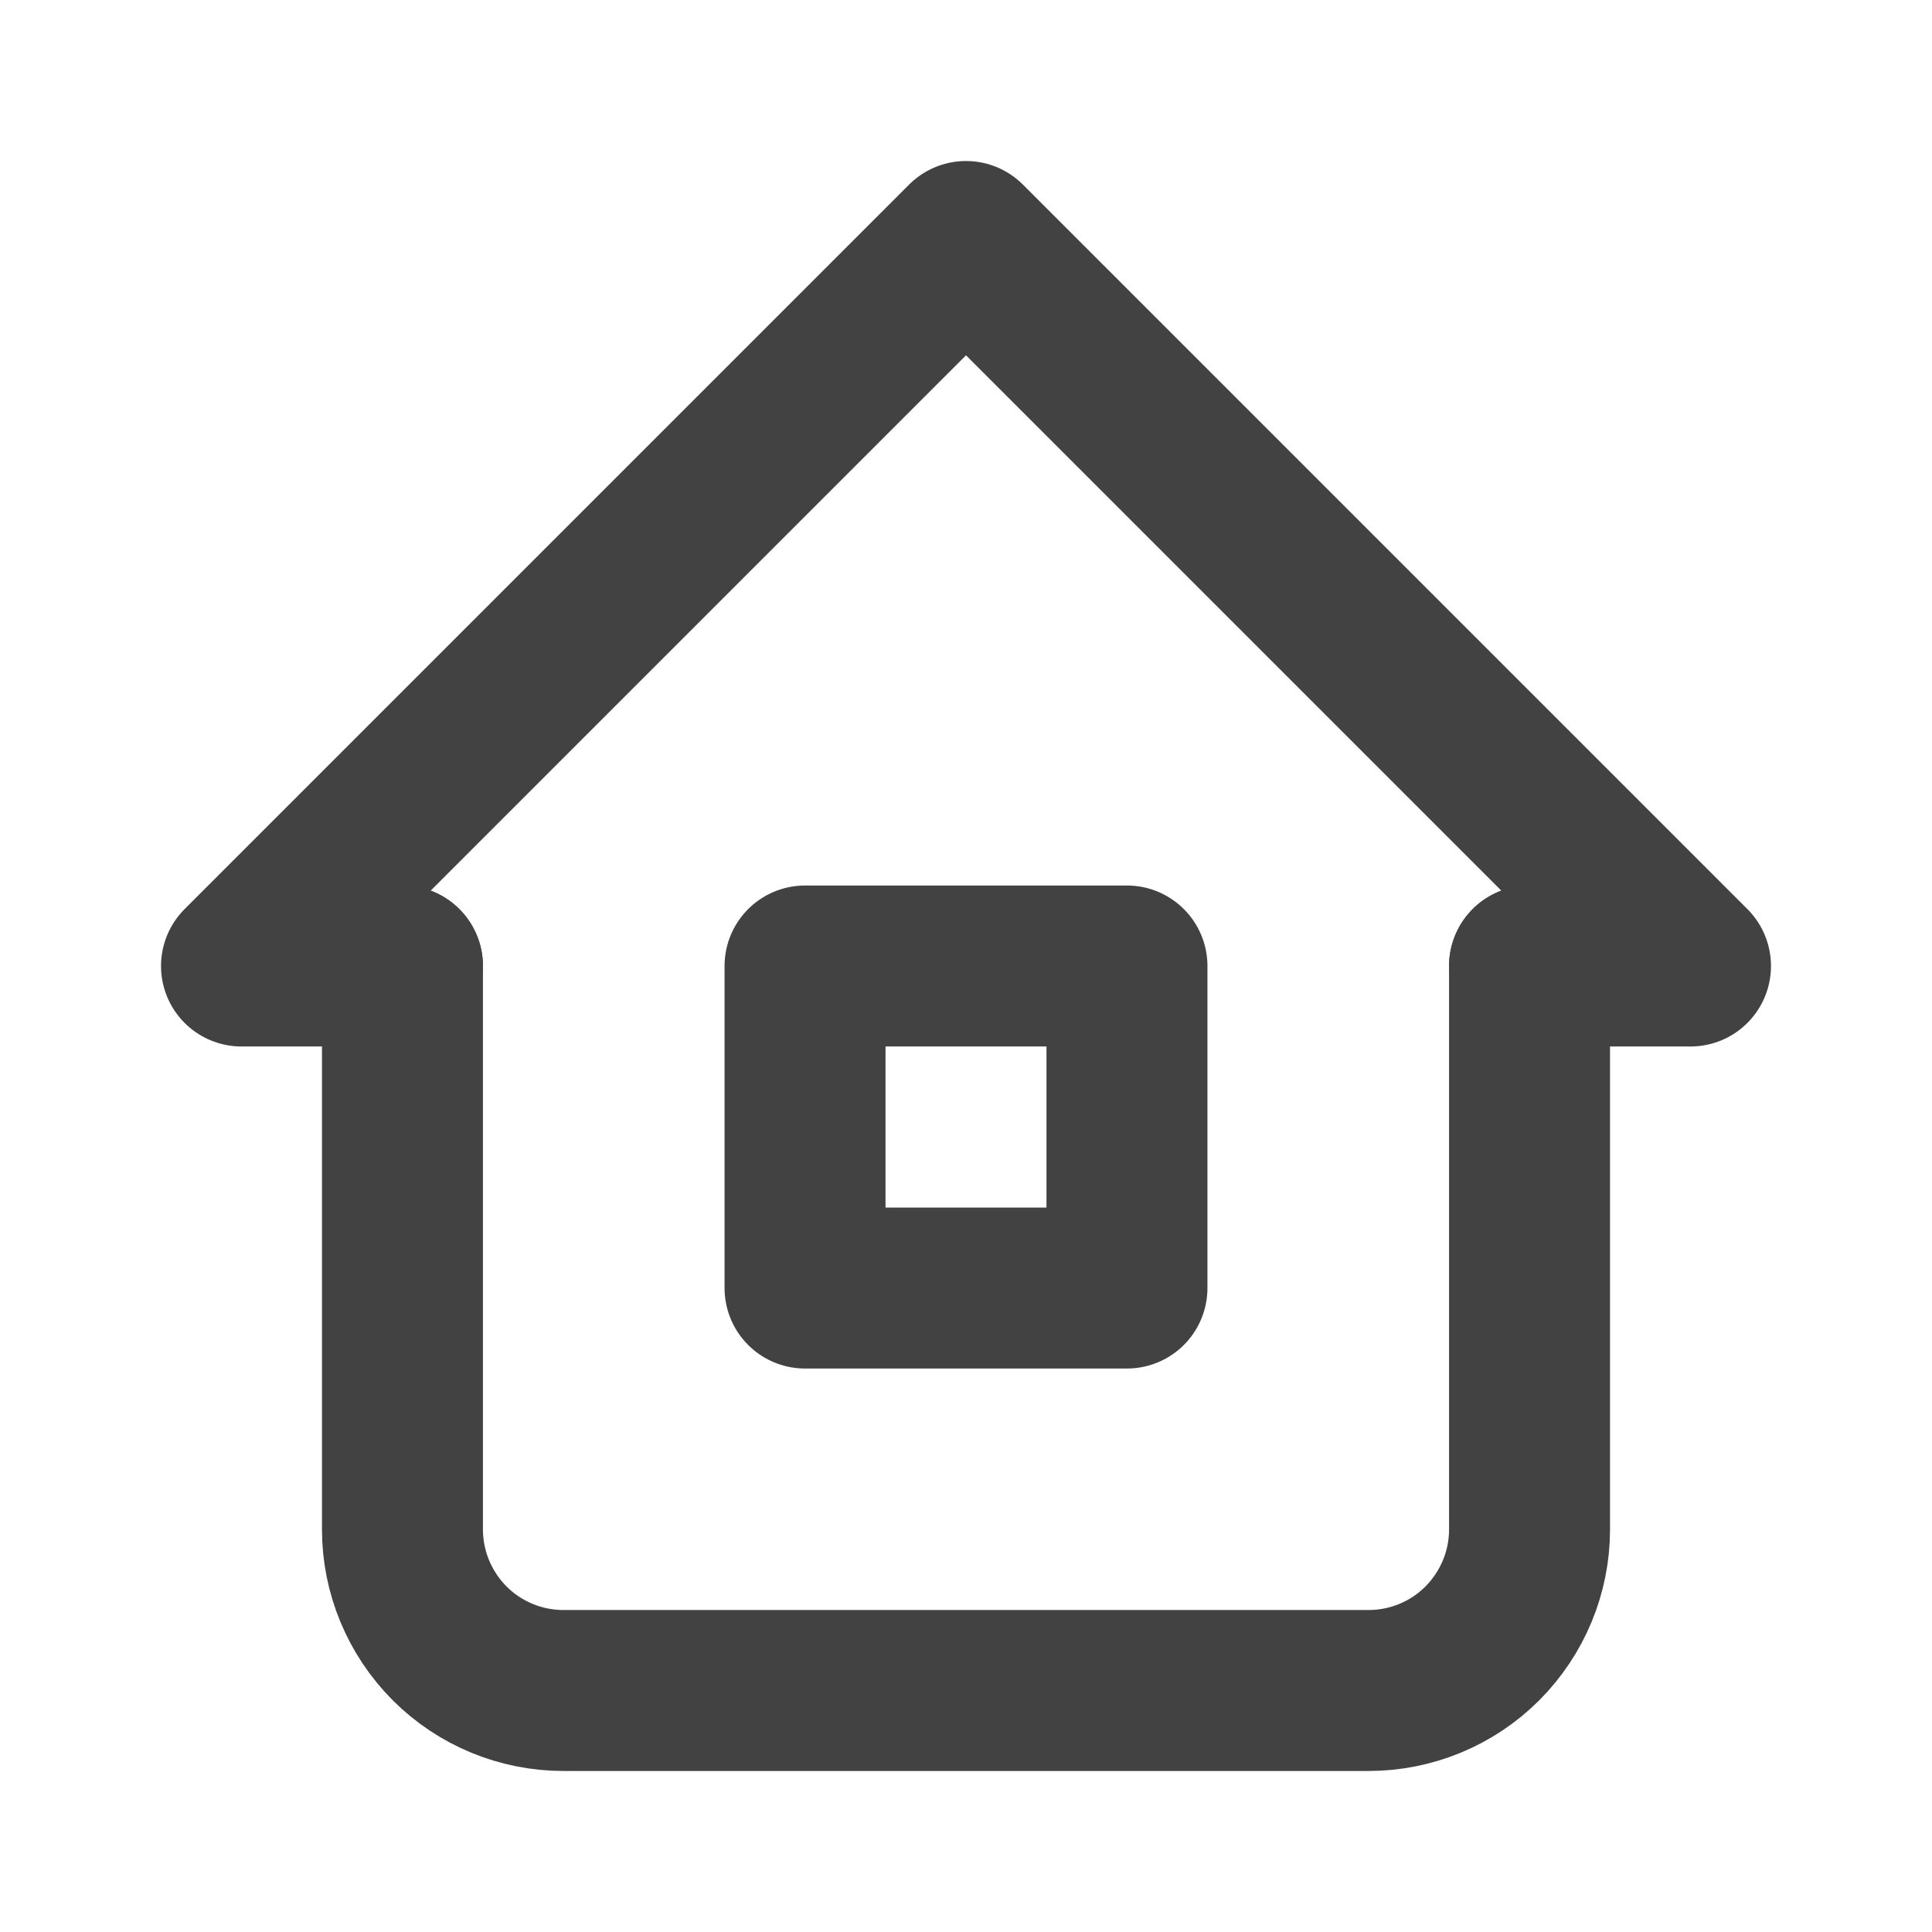 <svg width="16" height="16" viewBox="0 0 16 16" fill="none" xmlns="http://www.w3.org/2000/svg">
<path d="M3.333 8H2L8 2L14 8H12.667" stroke="#424242" stroke-width="1.333" stroke-linecap="round" stroke-linejoin="round"/>
<path d="M3.333 8V12.667C3.333 13.02 3.474 13.359 3.724 13.61C3.974 13.86 4.313 14 4.667 14H11.333C11.687 14 12.026 13.86 12.276 13.61C12.526 13.359 12.667 13.02 12.667 12.667V8" stroke="#424242" stroke-width="1.333" stroke-linecap="round" stroke-linejoin="round"/>
<path d="M9.333 8H6.667V10.667H9.333V8Z" stroke="#424242" stroke-width="1.333" stroke-linecap="round" stroke-linejoin="round"/>
</svg>
